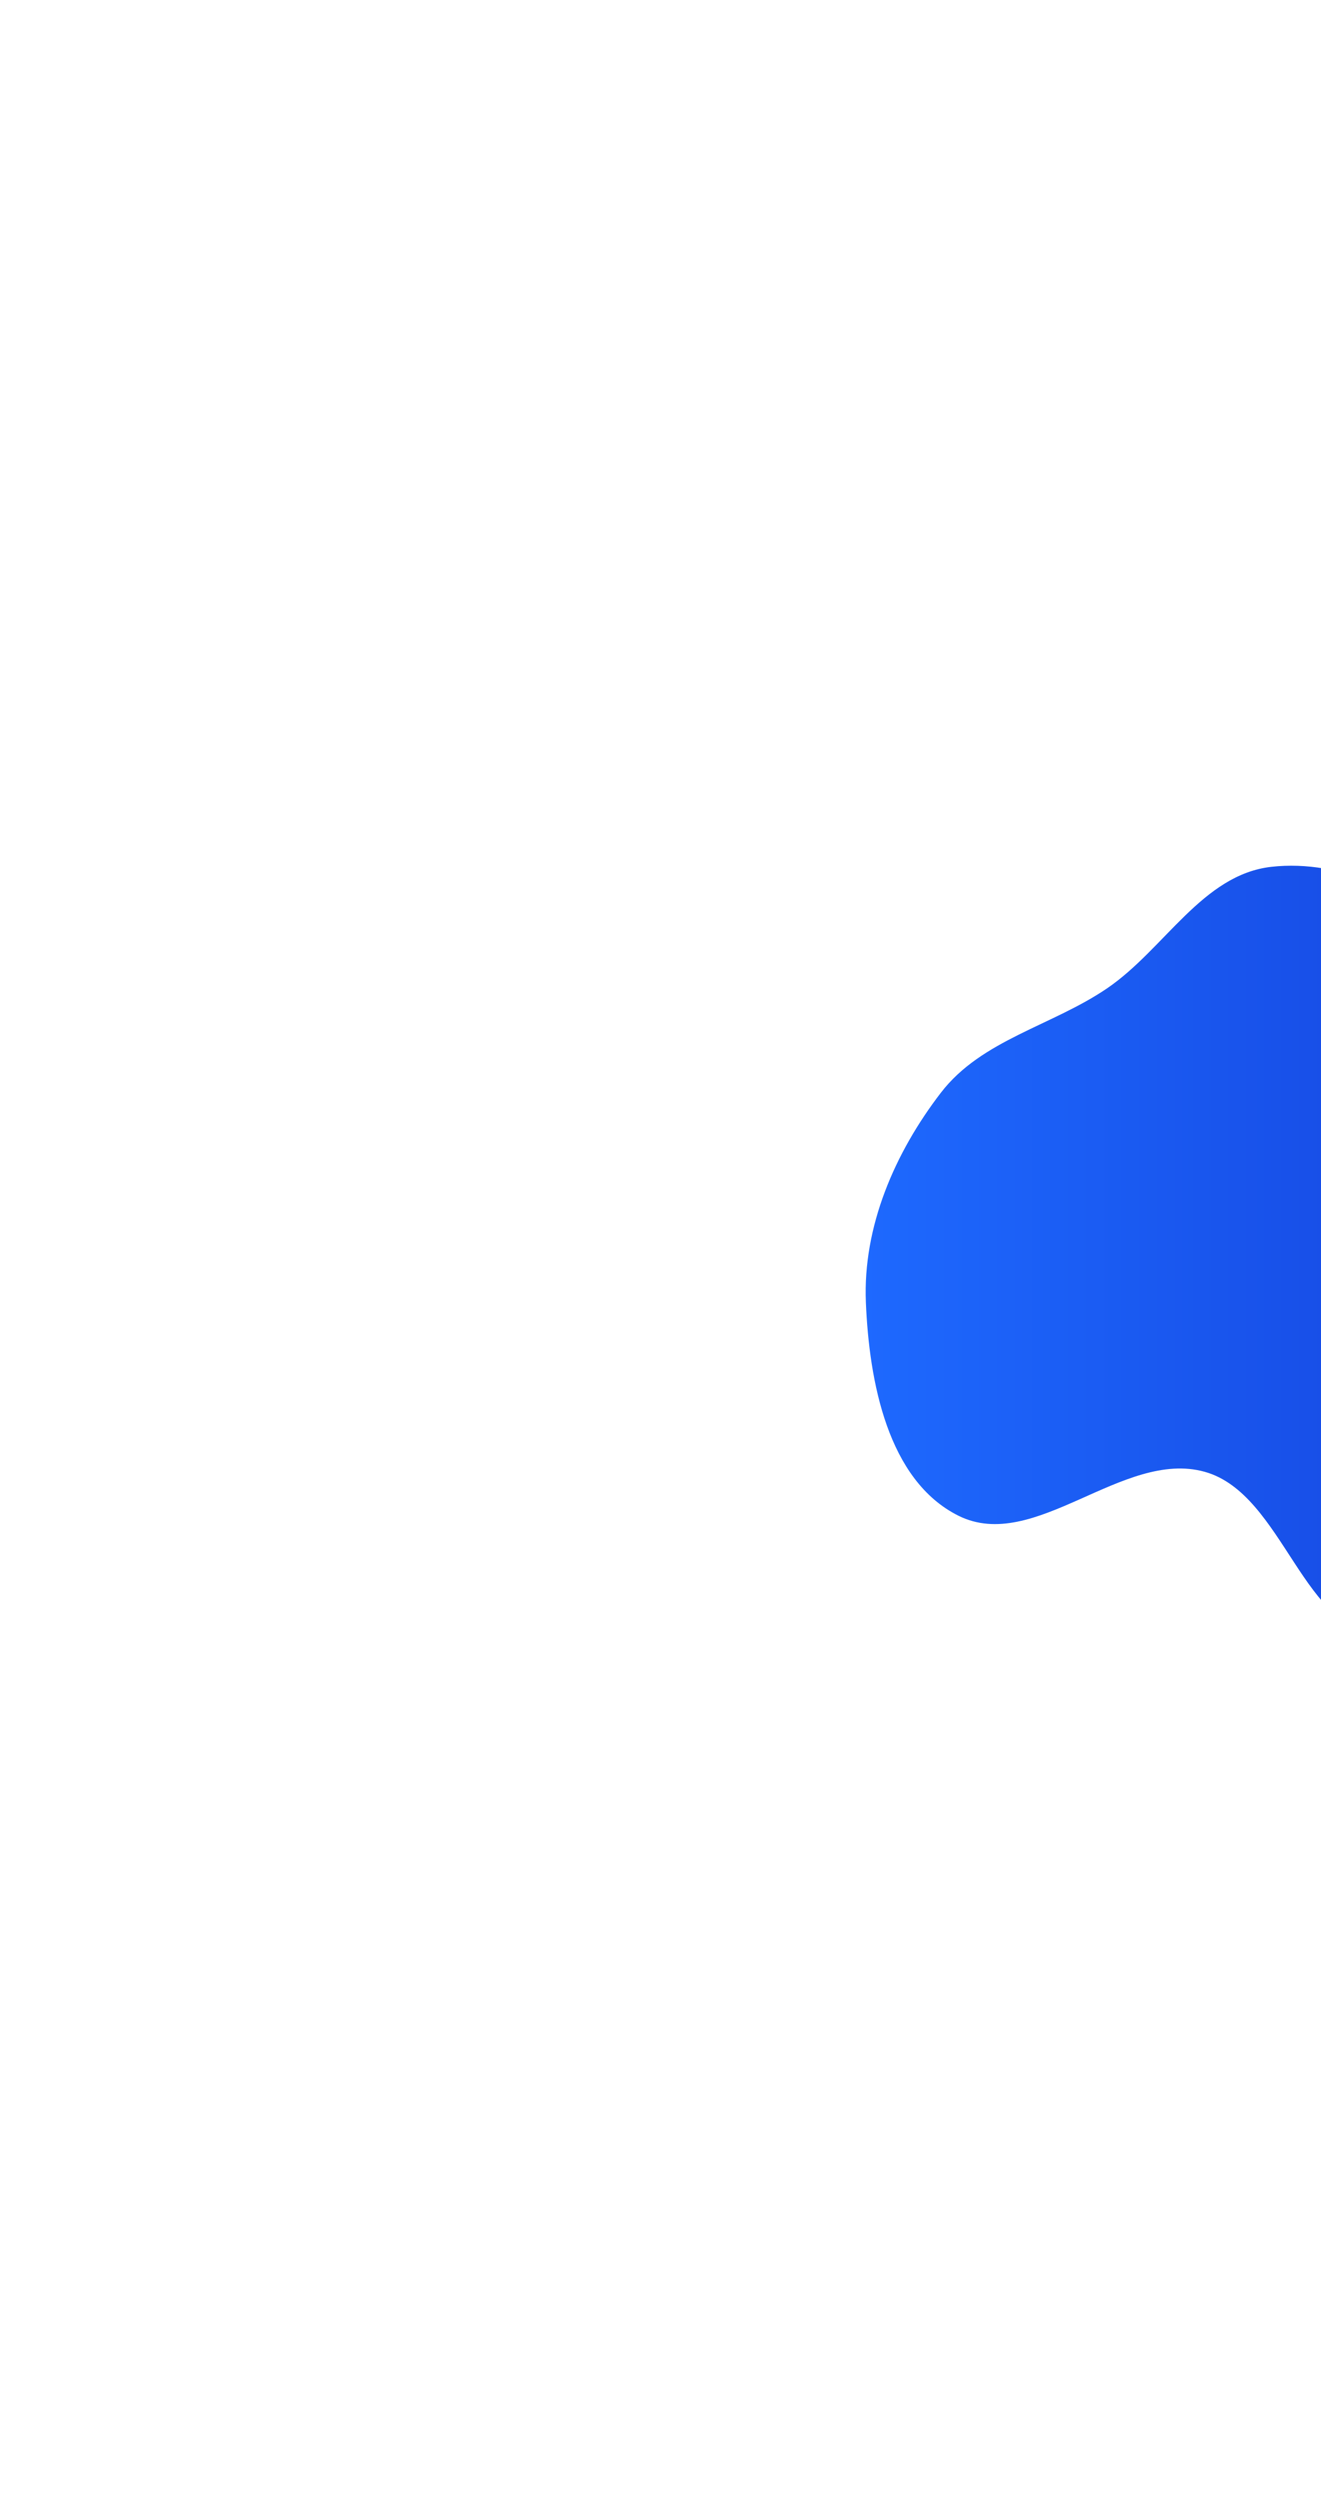 <svg width="763" height="1444" viewBox="0 0 763 1444" fill="none" xmlns="http://www.w3.org/2000/svg">
<g filter="url(#filter0_f_1_921)">
<path fill-rule="evenodd" clip-rule="evenodd" d="M734.363 500.637C774.658 496.103 818.355 516.174 843.876 547.737C868.139 577.745 849.067 623.588 862.918 659.625C875.454 692.241 916.789 710.311 919.747 745.136C922.821 781.324 897.219 812.454 878.545 843.585C856.284 880.696 843.668 942.449 800.474 943.975C752.687 945.663 741.865 862.838 695.787 850.041C648.416 836.886 597.514 897.394 553.534 875.395C512.714 854.978 502.005 797.839 500.121 752.172C498.318 708.451 516.807 665.773 543.458 631.101C567.011 600.46 607.706 592.516 639.597 570.722C672.703 548.097 694.537 505.118 734.363 500.637Z" fill="url(#paint0_linear_1_921)"/>
</g>
<defs>
<filter id="filter0_f_1_921" x="0" y="0" width="1420" height="1444" filterUnits="userSpaceOnUse" color-interpolation-filters="sRGB">
<feFlood flood-opacity="0" result="BackgroundImageFix"/>
<feBlend mode="normal" in="SourceGraphic" in2="BackgroundImageFix" result="shape"/>
<feGaussianBlur stdDeviation="250" result="effect1_foregroundBlur_1_921"/>
</filter>
<linearGradient id="paint0_linear_1_921" x1="920" y1="722" x2="488.545" y2="722" gradientUnits="userSpaceOnUse">
<stop stop-color="#1440DB"/>
<stop offset="1" stop-color="#1E6AFF"/>
</linearGradient>
</defs>
</svg>
